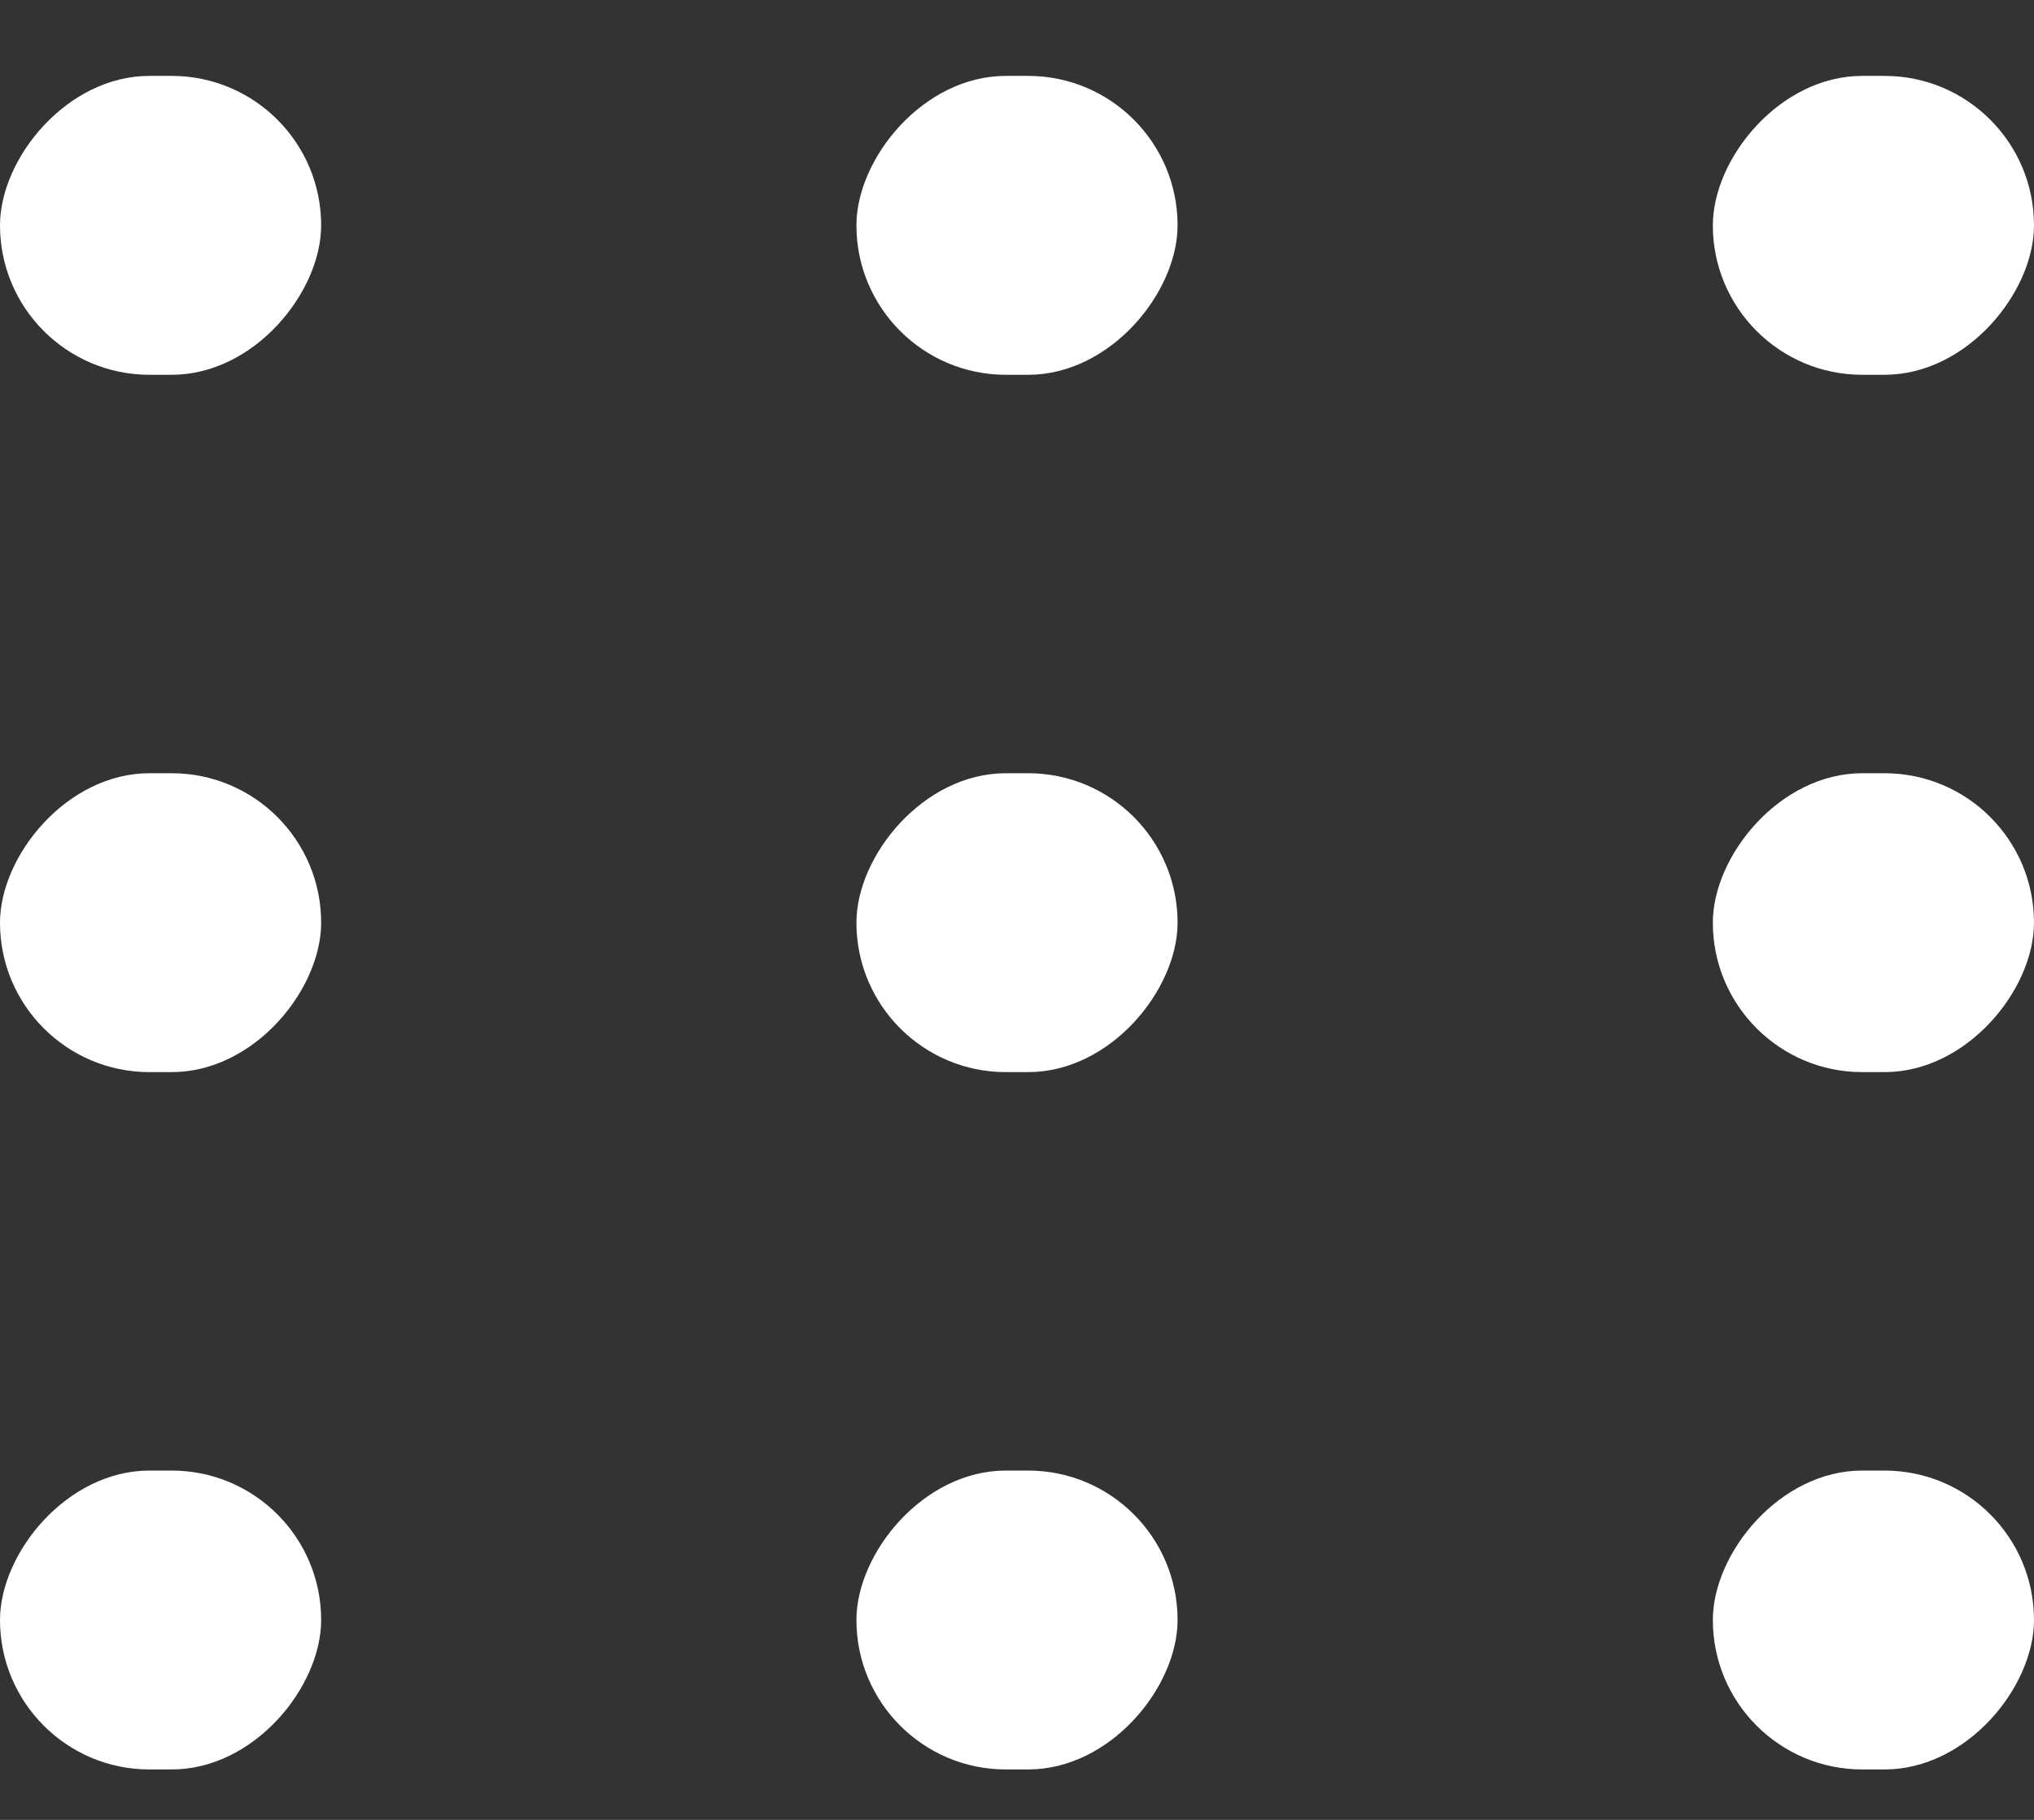 <svg width="19" height="17" viewBox="0 0 19 17" fill="none" xmlns="http://www.w3.org/2000/svg"><rect x="0" y="0" width="19" height="17" fill="#333333" stroke="none"/> <rect width="3" height="2.792" rx="1.396" transform="matrix(-1 0 0 1 19 7.223)" fill="white"></rect><rect width="3" height="2.792" rx="1.396" transform="matrix(-1 0 0 1 19 0.709)" fill="white"></rect><rect width="3" height="2.792" rx="1.396" transform="matrix(-1 0 0 1 3 13.737)" fill="white"></rect><rect width="3" height="2.792" rx="1.396" transform="matrix(-1 0 0 1 11 7.223)" fill="white"></rect><rect width="3" height="2.792" rx="1.396" transform="matrix(-1 0 0 1 11 0.709)" fill="white"></rect><rect width="3" height="2.792" rx="1.396" transform="matrix(-1 0 0 1 3 0.709)" fill="white"></rect><rect width="3" height="2.792" rx="1.396" transform="matrix(-1 0 0 1 19 13.737)" fill="white"></rect><rect width="3" height="2.792" rx="1.396" transform="matrix(-1 0 0 1 11 13.737)" fill="white"></rect><rect width="3" height="2.792" rx="1.396" transform="matrix(-1 0 0 1 3 7.223)" fill="white"></rect></svg>